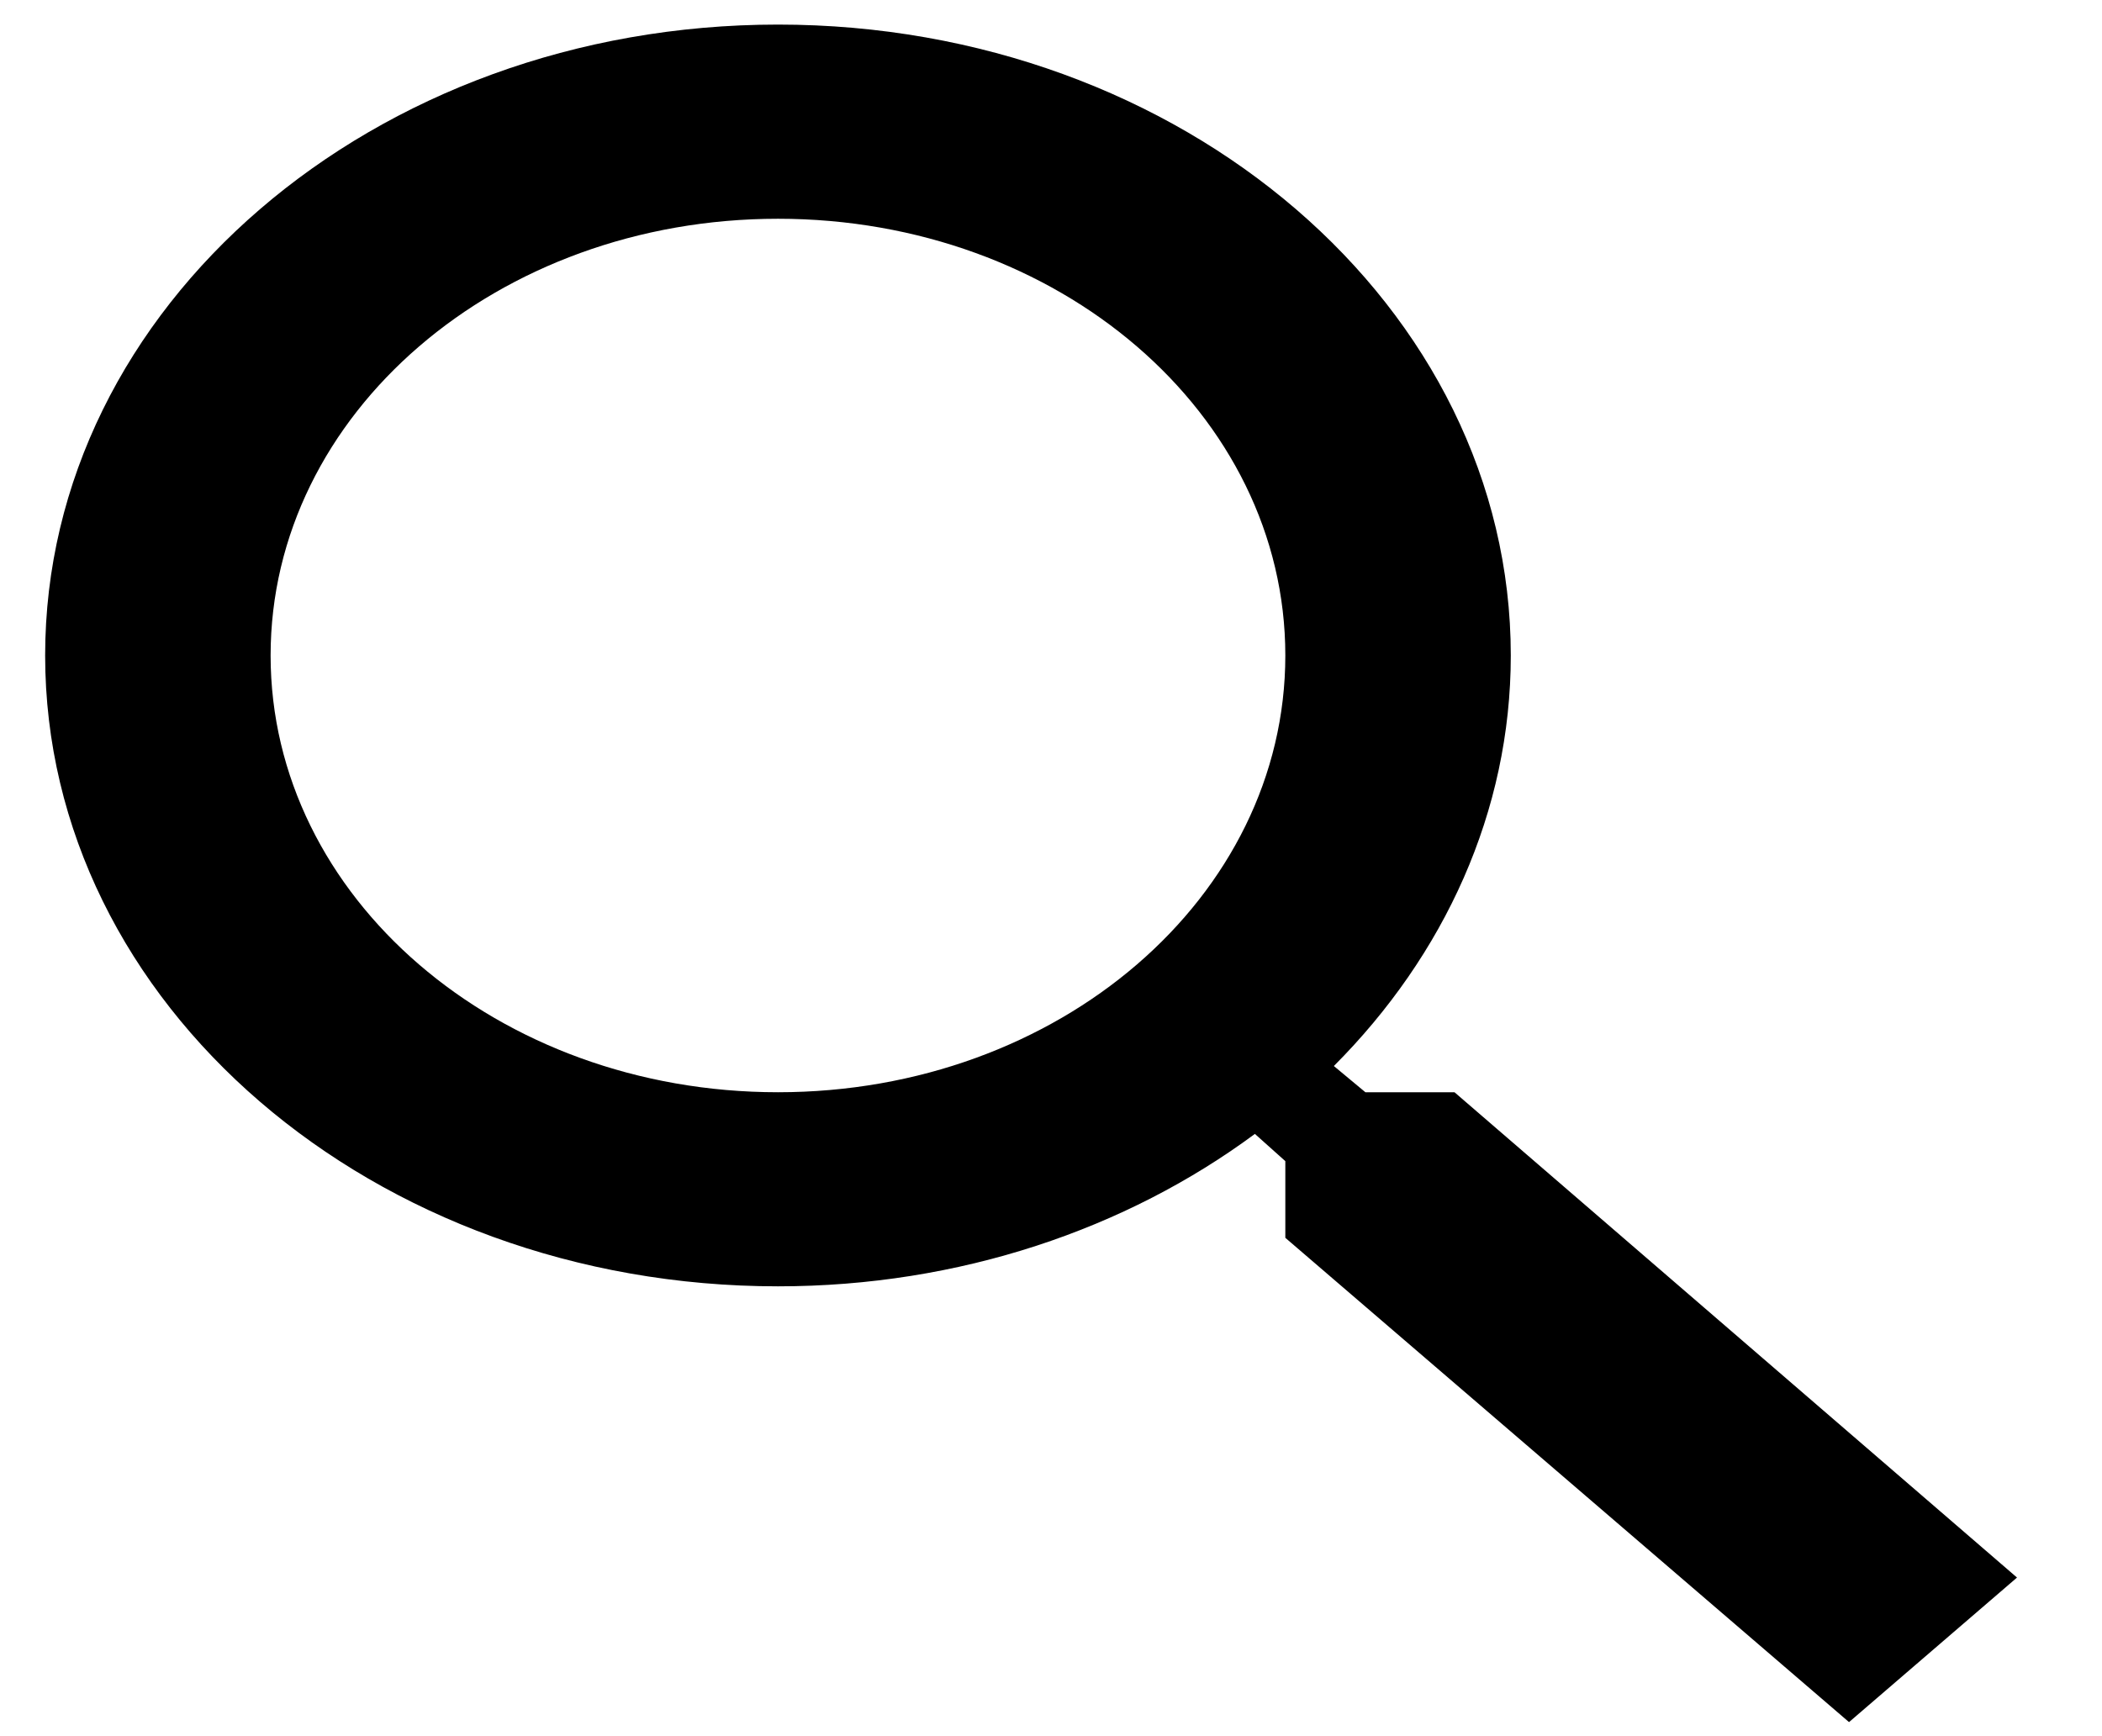 <svg width="23" height="19" viewBox="0 0 23 19" fill="none" xmlns="http://www.w3.org/2000/svg">
<path d="M15.915 11.953H14.94L14.595 11.666C15.803 10.455 16.531 8.883 16.531 7.173C16.531 3.36 12.941 0.269 8.513 0.269C4.084 0.269 0.494 3.36 0.494 7.173C0.494 10.986 4.084 14.077 8.513 14.077C10.499 14.077 12.325 13.45 13.731 12.409L14.064 12.707V13.546L20.232 18.846L22.07 17.264L15.915 11.953ZM8.513 11.953C5.441 11.953 2.961 9.818 2.961 7.173C2.961 4.528 5.441 2.394 8.513 2.394C11.584 2.394 14.064 4.528 14.064 7.173C14.064 9.818 11.584 11.953 8.513 11.953Z" fill="black"/>
</svg>
